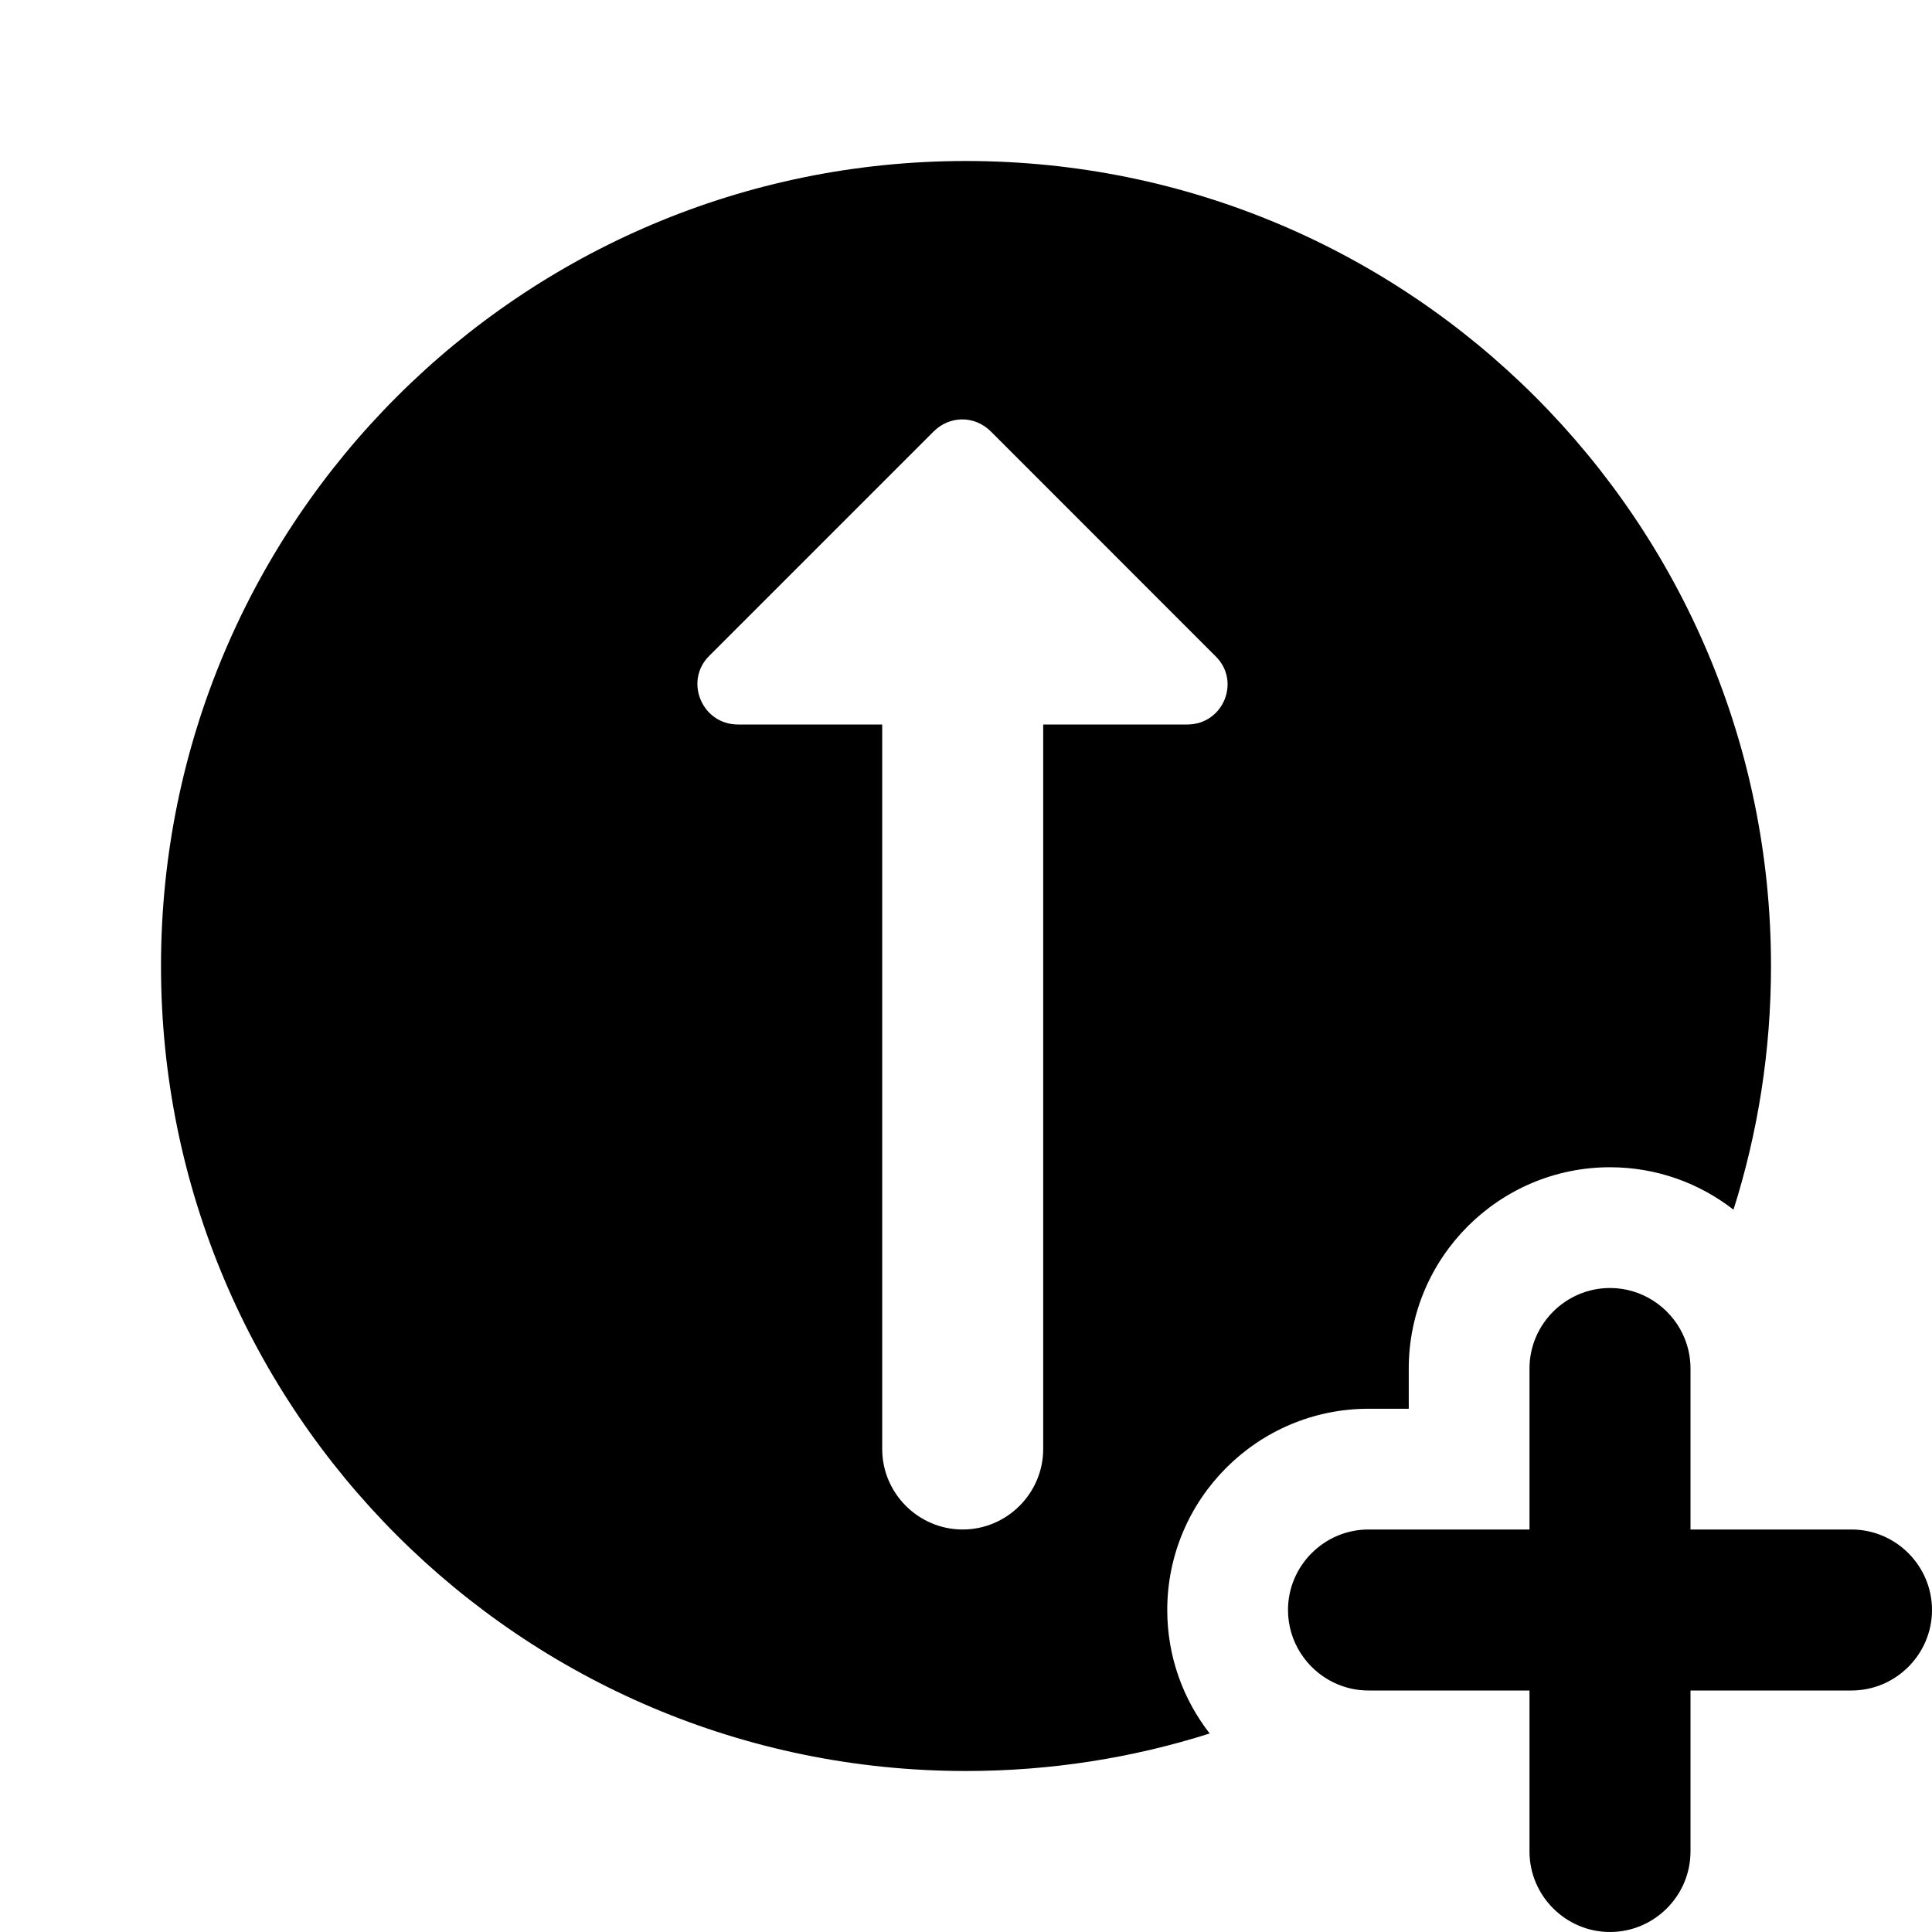 <svg width="24" height="24" viewBox="0 0 24 24" fill="none" xmlns="http://www.w3.org/2000/svg">
<path fill-rule="evenodd" clip-rule="evenodd" d="M16.565 20.9C16.231 20.737 16 20.394 16 20C16 19.45 16.45 19 17 19H19V17C19 16.45 19.45 16 20 16C20.394 16 20.737 16.231 20.9 16.565C20.964 16.697 21 16.844 21 17V19H23C23.55 19 24 19.45 24 20C24 20.55 23.55 21 23 21H21V23C21 23.55 20.55 24 20 24C19.45 24 19 23.55 19 23V21H17C16.844 21 16.697 20.964 16.565 20.9ZM14.5 20C14.5 20.578 14.697 21.11 15.027 21.534C14.072 21.837 13.055 22 12 22C6.477 22 2 17.523 2 12C2 6.477 6.477 2 12 2C17.523 2 22 6.477 22 12C22 13.055 21.837 14.072 21.534 15.027C21.11 14.697 20.578 14.5 20 14.5C18.622 14.5 17.5 15.622 17.5 17V17.5H17C15.622 17.5 14.5 18.622 14.5 20ZM10.959 9H9.168C8.718 9 8.498 8.46 8.808 8.15L11.598 5.36C11.799 5.16 12.108 5.16 12.309 5.36L15.098 8.15C15.418 8.46 15.198 9 14.748 9H12.959V18C12.959 18.55 12.508 19 11.959 19C11.409 19 10.959 18.55 10.959 18V9Z" fill="black"/>
</svg>
